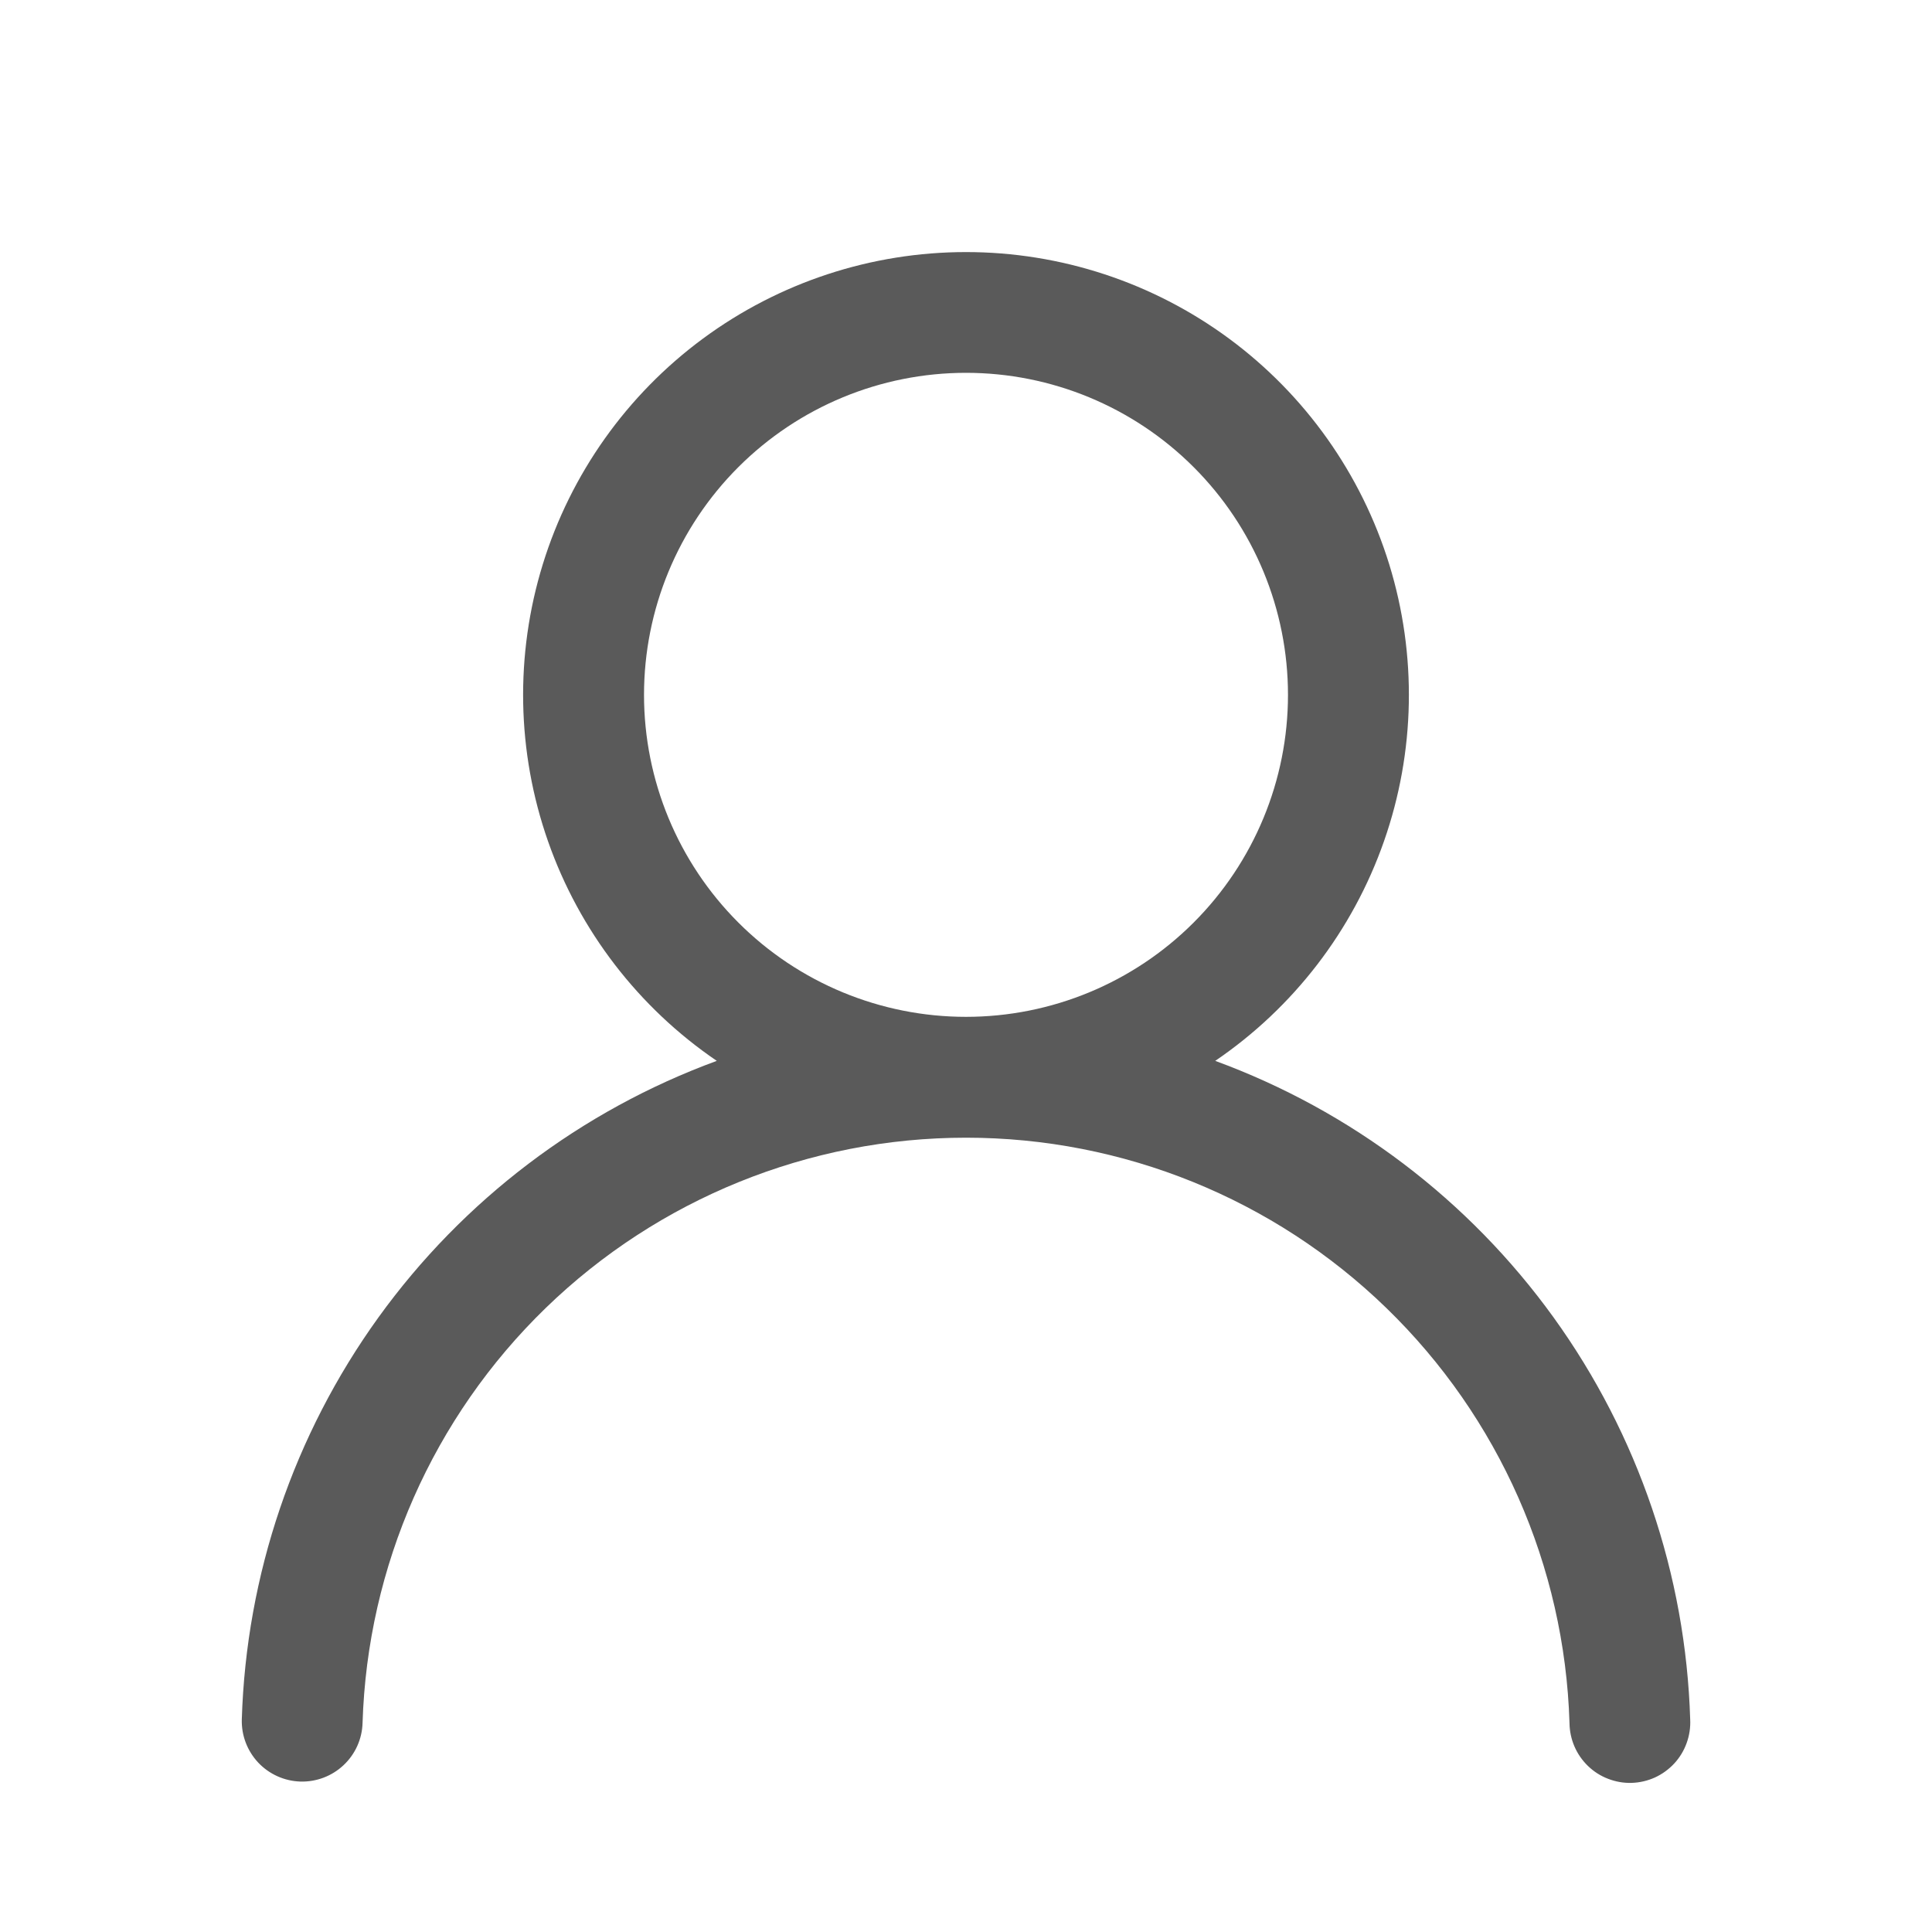 <svg width="38" height="38" viewBox="0 0 38 38" fill="none" xmlns="http://www.w3.org/2000/svg">
<path fill-rule="evenodd" clip-rule="evenodd" d="M19 4.958C17.138 4.958 15.325 5.554 13.826 6.66C12.328 7.766 11.223 9.323 10.675 11.102C10.127 12.882 10.163 14.79 10.779 16.547C11.395 18.305 12.559 19.818 14.098 20.866C11.426 21.846 9.109 23.603 7.444 25.911C5.779 28.22 4.843 30.973 4.756 33.818C4.747 34.133 4.863 34.438 5.079 34.668C5.295 34.897 5.593 35.031 5.908 35.041C6.223 35.05 6.529 34.934 6.758 34.718C6.988 34.502 7.122 34.204 7.131 33.889C7.226 30.804 8.517 27.877 10.733 25.727C12.949 23.578 15.914 22.377 19.001 22.377C22.087 22.377 25.053 23.578 27.268 25.727C29.484 27.877 30.776 30.804 30.87 33.889C30.872 34.047 30.904 34.203 30.967 34.349C31.029 34.494 31.12 34.625 31.234 34.735C31.348 34.845 31.482 34.931 31.63 34.987C31.777 35.044 31.934 35.072 32.093 35.067C32.251 35.062 32.406 35.026 32.55 34.961C32.694 34.895 32.823 34.801 32.931 34.685C33.038 34.569 33.121 34.432 33.174 34.284C33.228 34.135 33.252 33.977 33.244 33.819C33.157 30.974 32.221 28.22 30.557 25.912C28.892 23.604 26.574 21.846 23.902 20.866C25.442 19.818 26.605 18.305 27.221 16.547C27.837 14.79 27.873 12.882 27.325 11.102C26.776 9.323 25.672 7.766 24.174 6.66C22.675 5.554 20.862 4.958 19 4.958ZM12.667 13.667C12.667 11.987 13.334 10.376 14.522 9.188C15.709 8.001 17.32 7.333 19 7.333C20.68 7.333 22.291 8.001 23.478 9.188C24.666 10.376 25.333 11.987 25.333 13.667C25.333 15.346 24.666 16.957 23.478 18.145C22.291 19.333 20.68 20 19 20C17.32 20 15.709 19.333 14.522 18.145C13.334 16.957 12.667 15.346 12.667 13.667Z" fill="#5A5A5A"/>
</svg>
